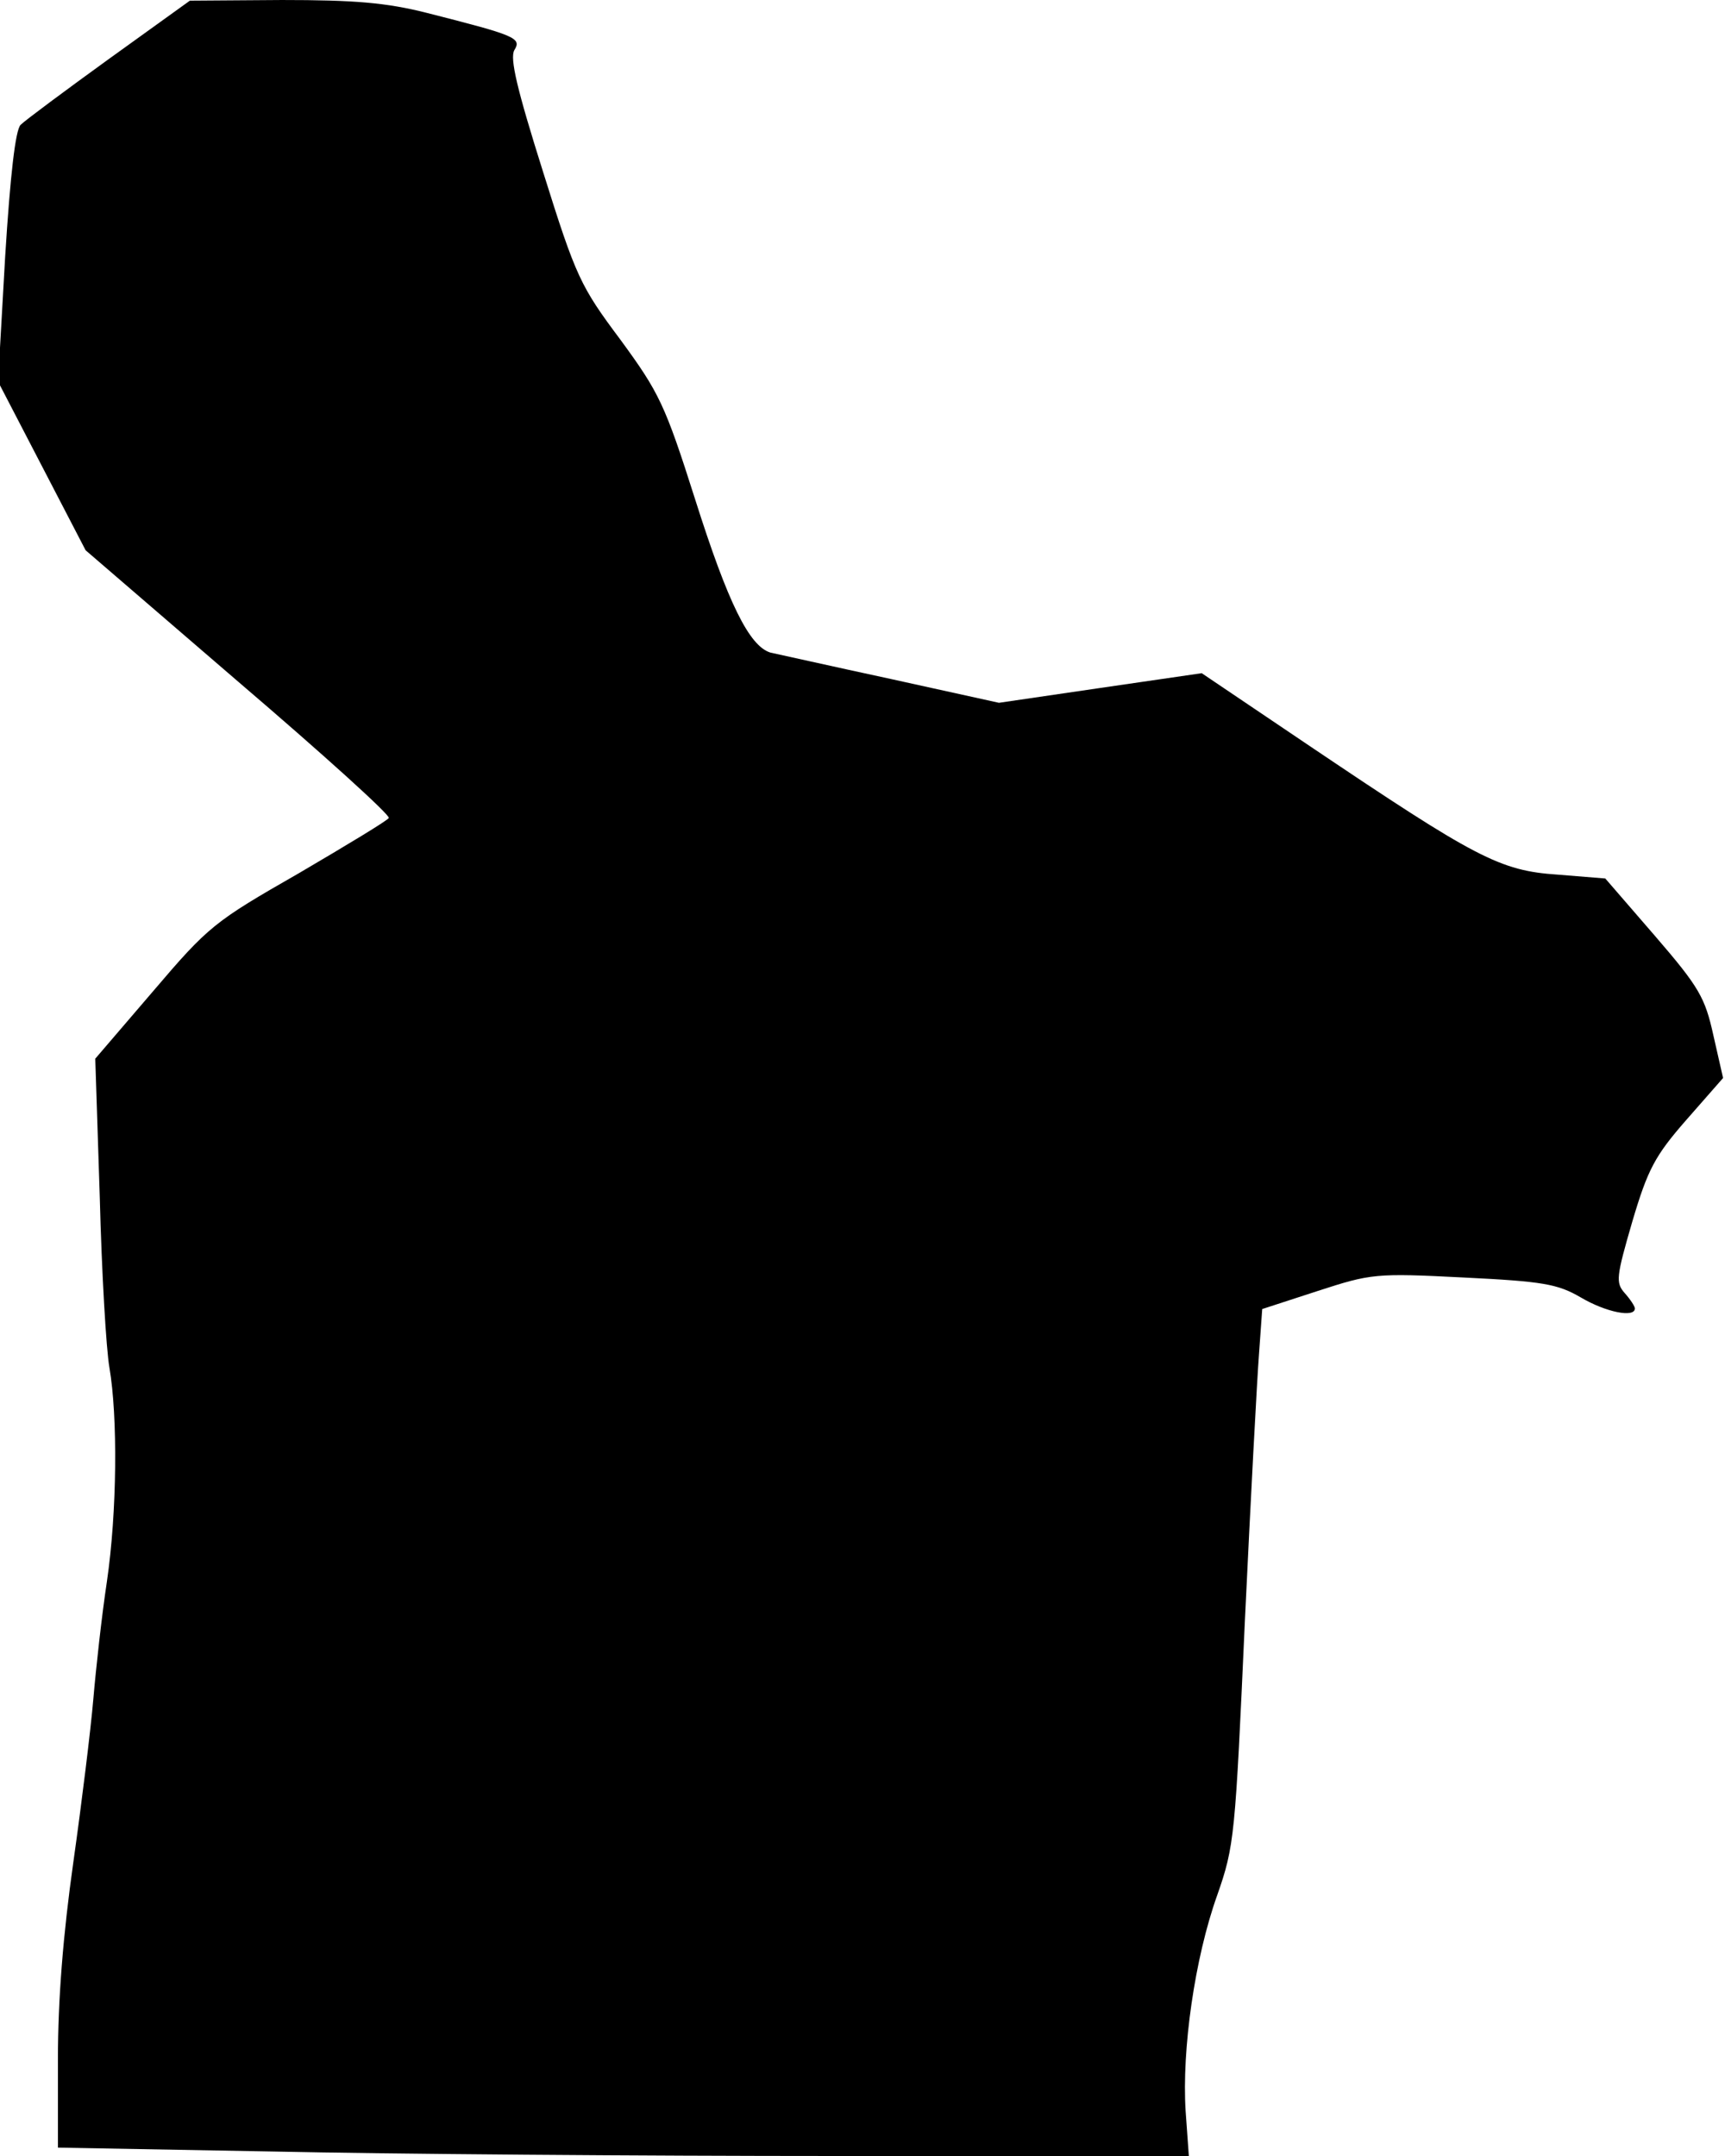 <?xml version="1.0" standalone="no"?>
<!DOCTYPE svg PUBLIC "-//W3C//DTD SVG 20010904//EN"
 "http://www.w3.org/TR/2001/REC-SVG-20010904/DTD/svg10.dtd">
<svg version="1.0" xmlns="http://www.w3.org/2000/svg"
 width="268pt" height="335pt" viewBox="0 0 268 335"
 preserveAspectRatio="xMidYMid meet">
<g transform="translate(0,335) scale(0.1,-0.1)"
fill="#000000" stroke="none">
<path fill="#000000" stroke="none" d="M170 3259 c-69 -50 -131 -96 -138 -103
-8 -8 -16 -77 -24 -205 l-11 -194 68 -131 68 -131 238 -205 c131 -112 236
-207 233 -211 -2 -4 -65 -42 -140 -86 -131 -75 -140 -82 -226 -183 l-90 -105
7 -215 c3 -118 10 -237 15 -265 13 -76 12 -224 -4 -333 -8 -53 -17 -135 -21
-182 -4 -47 -18 -161 -31 -253 -16 -113 -24 -214 -24 -306 l0 -138 332 -6
c182 -4 577 -7 878 -7 l547 0 -5 70 c-6 95 14 237 49 335 27 77 28 92 43 425
9 190 19 377 22 416 l5 70 86 28 c83 27 90 28 227 21 123 -6 146 -10 182 -31
39 -23 84 -32 84 -17 0 3 -7 14 -16 24 -14 16 -13 25 12 111 24 81 35 102 84
158 l57 65 -15 66 c-13 59 -22 75 -91 155 l-77 89 -74 6 c-90 6 -127 26 -384
199 l-169 114 -158 -23 -157 -23 -168 37 c-93 20 -177 39 -187 41 -33 10 -66
77 -117 238 -47 148 -56 166 -116 248 -62 83 -69 97 -120 260 -41 130 -52 177
-45 190 12 19 2 23 -136 58 -63 16 -113 20 -225 20 l-143 -1 -125 -90z"/>
</g>
</svg>
